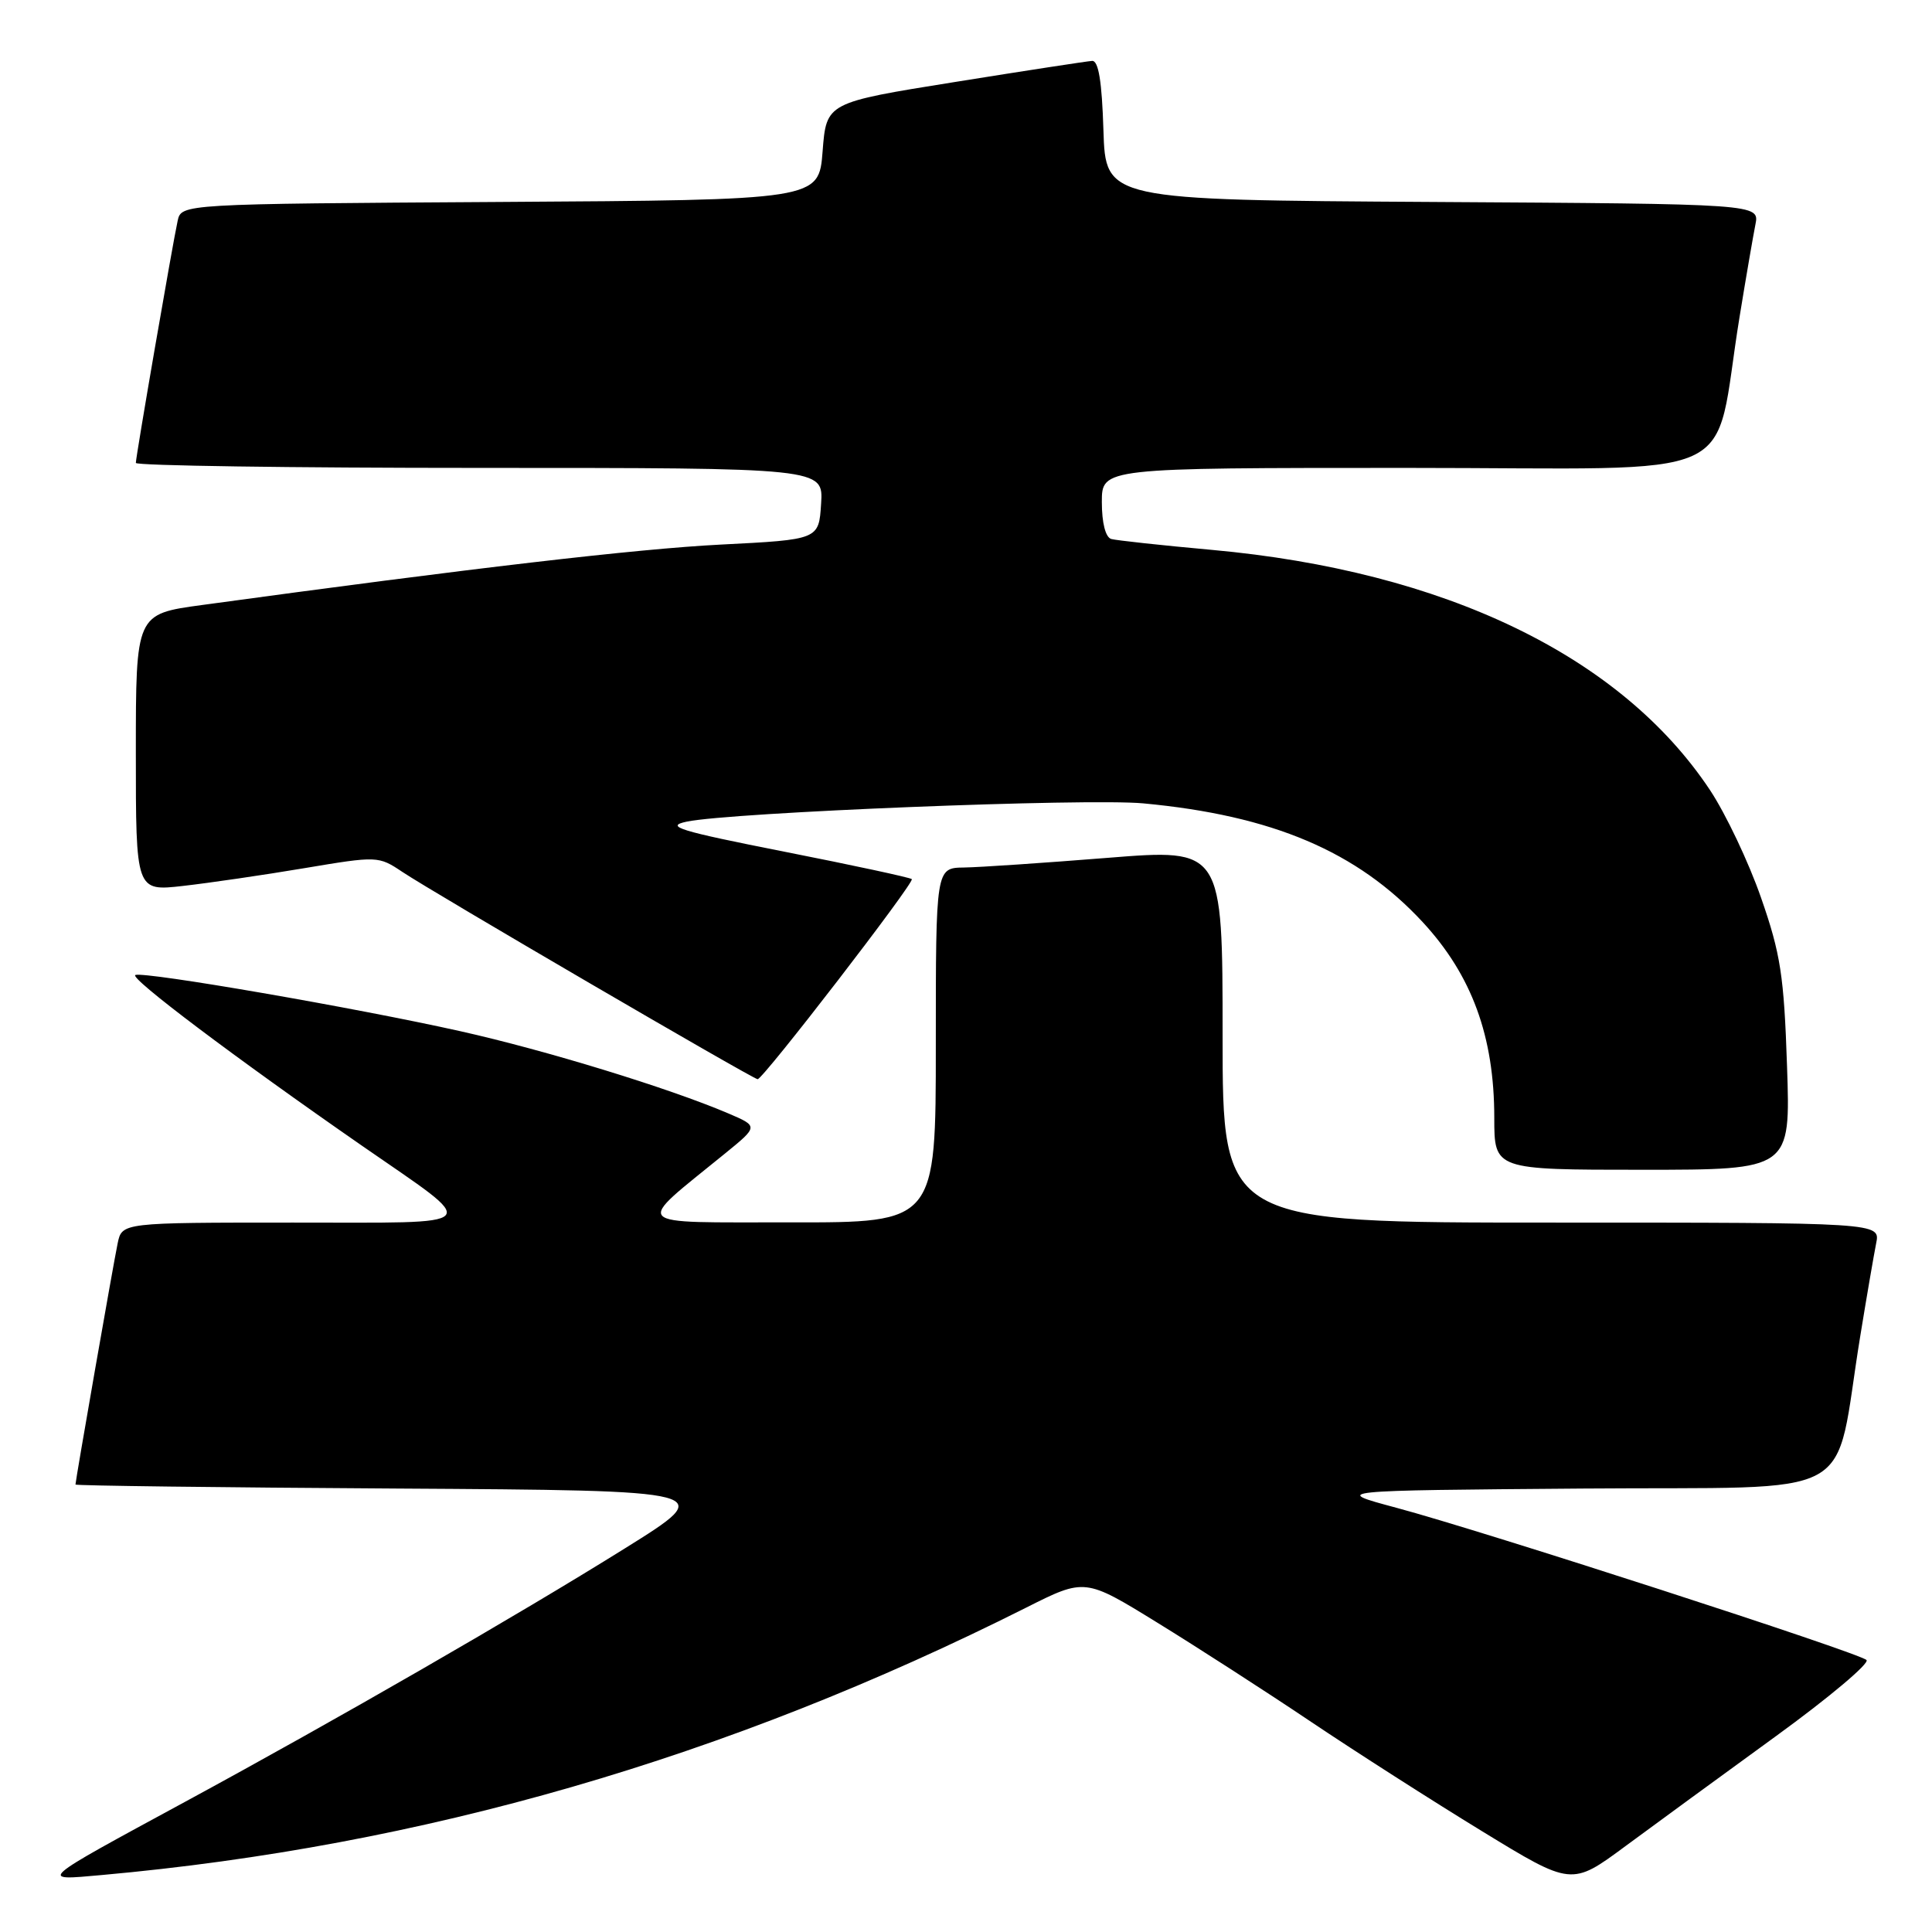<?xml version="1.0" encoding="UTF-8" standalone="no"?>
<!DOCTYPE svg PUBLIC "-//W3C//DTD SVG 1.1//EN" "http://www.w3.org/Graphics/SVG/1.1/DTD/svg11.dtd" >
<svg xmlns="http://www.w3.org/2000/svg" xmlns:xlink="http://www.w3.org/1999/xlink" version="1.1" viewBox="0 0 256 256">
 <g >
 <path fill="currentColor"
d=" M 235.32 230.05 C 242.37 224.93 247.77 220.38 247.32 219.96 C 246.29 218.98 196.49 202.85 185.00 199.78 C 176.50 197.50 176.50 197.50 209.68 197.24 C 247.23 196.94 242.84 199.35 246.50 177.00 C 247.35 171.78 248.30 166.26 248.60 164.75 C 249.16 162.00 249.16 162.00 205.58 162.00 C 162.00 162.00 162.00 162.00 162.00 137.22 C 162.00 112.45 162.00 112.45 146.75 113.67 C 138.36 114.34 129.81 114.92 127.75 114.95 C 124.00 115.00 124.00 115.00 124.00 138.50 C 124.00 162.00 124.00 162.00 104.75 161.97 C 83.16 161.94 83.93 162.74 96.04 152.87 C 100.50 149.24 100.50 149.24 96.50 147.53 C 88.65 144.18 72.32 139.17 61.00 136.64 C 47.08 133.53 19.32 128.73 17.94 129.19 C 17.01 129.50 31.20 140.19 48.00 151.84 C 63.87 162.84 64.63 161.99 38.83 162.00 C 16.16 162.00 16.16 162.00 15.59 164.75 C 15.02 167.46 10.00 196.20 10.00 196.71 C 10.00 196.86 29.15 197.10 52.55 197.24 C 95.10 197.50 95.10 197.50 82.80 205.17 C 68.47 214.11 44.48 227.93 24.54 238.74 C 4.79 249.45 5.06 249.21 13.50 248.45 C 55.93 244.64 96.31 232.96 135.95 213.03 C 143.76 209.10 143.76 209.10 153.35 215.01 C 158.63 218.26 167.80 224.17 173.72 228.15 C 179.65 232.13 189.84 238.65 196.37 242.64 C 208.24 249.90 208.24 249.90 215.37 244.63 C 219.29 241.74 228.27 235.17 235.32 230.05 Z  M 236.79 141.25 C 236.39 129.31 235.94 126.38 233.35 118.96 C 231.72 114.26 228.67 107.84 226.59 104.70 C 214.79 86.93 191.43 75.66 160.56 72.86 C 153.93 72.26 147.94 71.61 147.25 71.42 C 146.49 71.20 146.00 69.30 146.00 66.53 C 146.00 62.00 146.00 62.00 186.43 62.00 C 232.17 62.00 226.83 64.42 230.50 42.00 C 231.35 36.77 232.30 31.27 232.60 29.76 C 233.15 27.02 233.15 27.02 189.83 26.76 C 146.50 26.50 146.50 26.50 146.21 17.25 C 146.01 10.78 145.56 8.02 144.71 8.07 C 144.05 8.11 135.85 9.37 126.50 10.87 C 109.50 13.59 109.50 13.59 109.00 20.05 C 108.50 26.50 108.50 26.50 66.27 26.76 C 24.03 27.02 24.03 27.02 23.54 29.26 C 22.87 32.30 18.00 60.50 18.00 61.34 C 18.00 61.70 38.50 62.00 63.55 62.00 C 109.11 62.00 109.11 62.00 108.80 66.75 C 108.50 71.50 108.50 71.50 95.50 72.16 C 84.34 72.73 62.59 75.27 26.75 80.17 C 18.00 81.36 18.00 81.36 18.00 99.73 C 18.00 118.10 18.00 118.10 24.25 117.39 C 27.69 117.00 34.91 115.95 40.31 115.04 C 50.02 113.41 50.15 113.42 53.31 115.53 C 57.35 118.24 99.80 143.00 100.39 143.00 C 101.12 143.00 121.23 116.90 120.82 116.49 C 120.61 116.28 113.03 114.65 103.97 112.86 C 89.94 110.09 88.02 109.50 91.00 108.87 C 96.88 107.64 144.03 105.75 151.49 106.45 C 168.62 108.05 179.84 112.82 188.51 122.18 C 195.03 129.23 198.00 137.33 198.00 148.11 C 198.00 155.00 198.00 155.00 217.63 155.00 C 237.26 155.00 237.26 155.00 236.79 141.25 Z "/>
</g>
</svg>